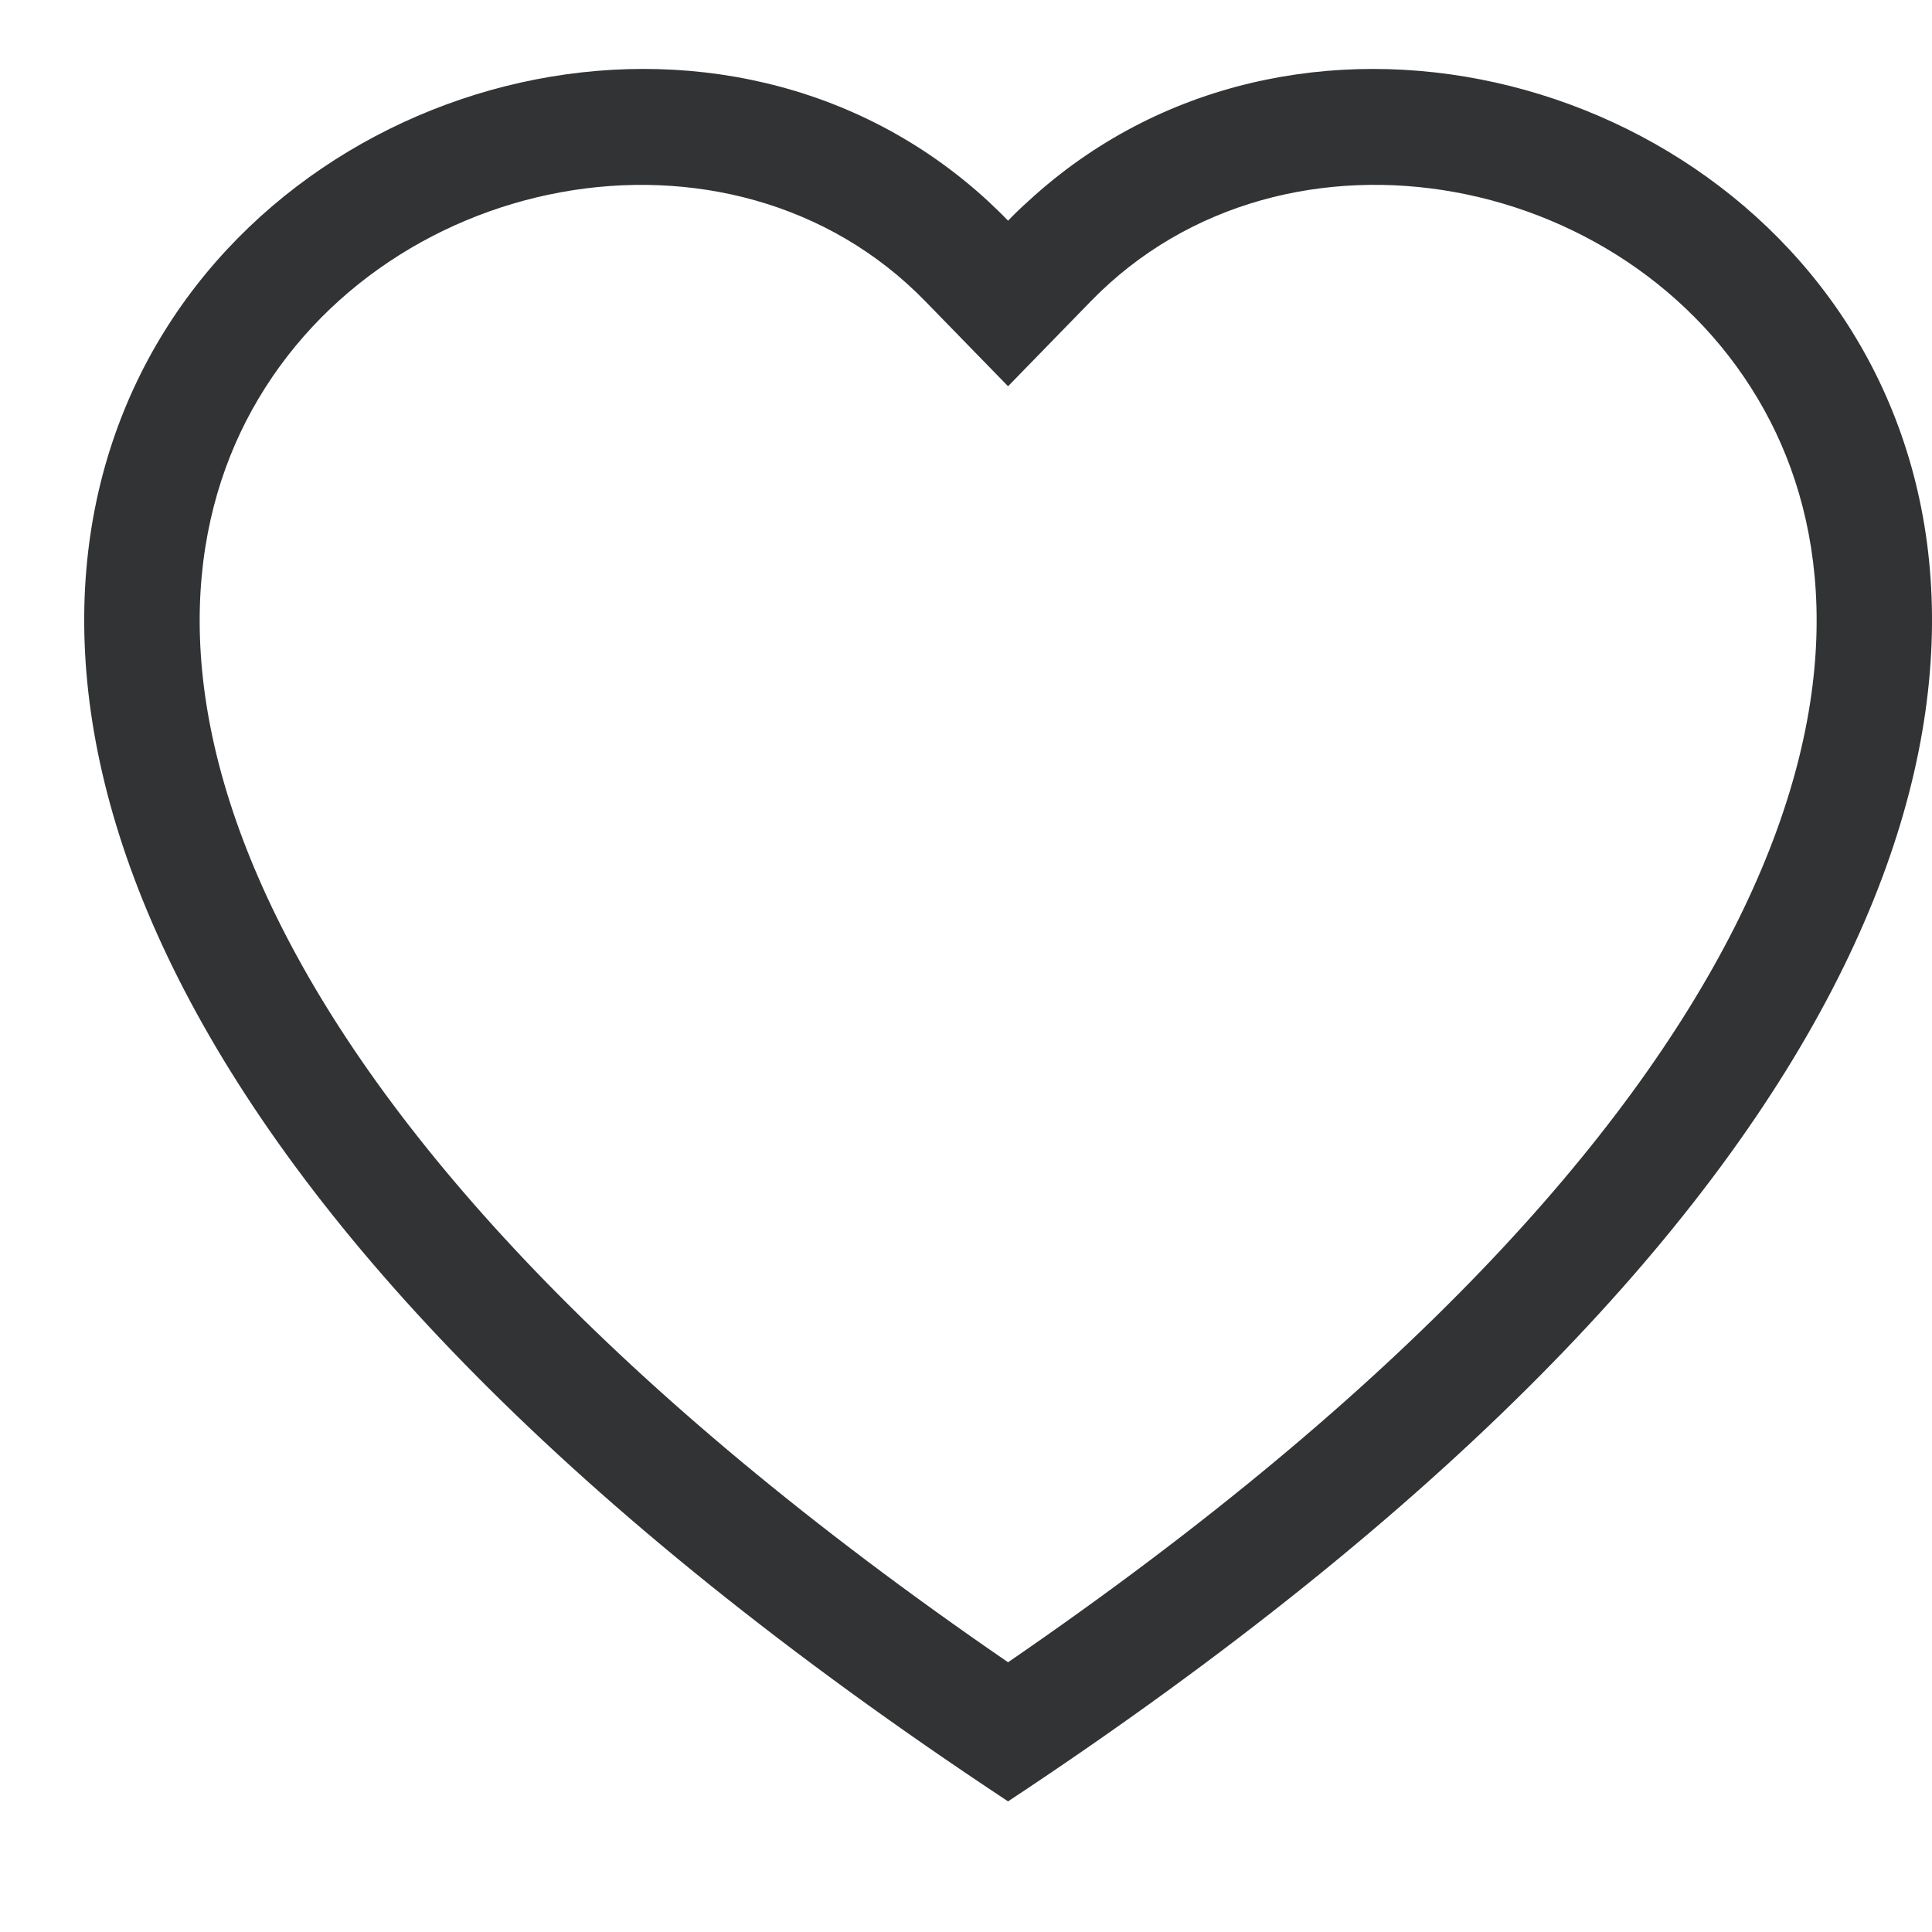 <svg width="13" height="13" viewBox="0 0 13 13" fill="none" xmlns="http://www.w3.org/2000/svg">
<path fill-rule="evenodd" clip-rule="evenodd" d="M6.783 2.599L6.226 2.027C4.918 0.682 2.52 1.146 1.654 2.837C1.248 3.632 1.156 4.779 1.898 6.244C2.613 7.655 4.101 9.344 6.783 11.185C9.466 9.344 10.953 7.655 11.669 6.244C12.411 4.779 12.32 3.632 11.913 2.837C11.047 1.146 8.649 0.682 7.341 2.026L6.783 2.599ZM6.783 12.121C-5.132 4.247 3.115 -1.899 6.647 1.352C6.693 1.395 6.739 1.439 6.783 1.485C6.827 1.439 6.873 1.395 6.92 1.353C10.452 -1.9 18.699 4.246 6.783 12.121Z" fill="#323334"/>
</svg>
